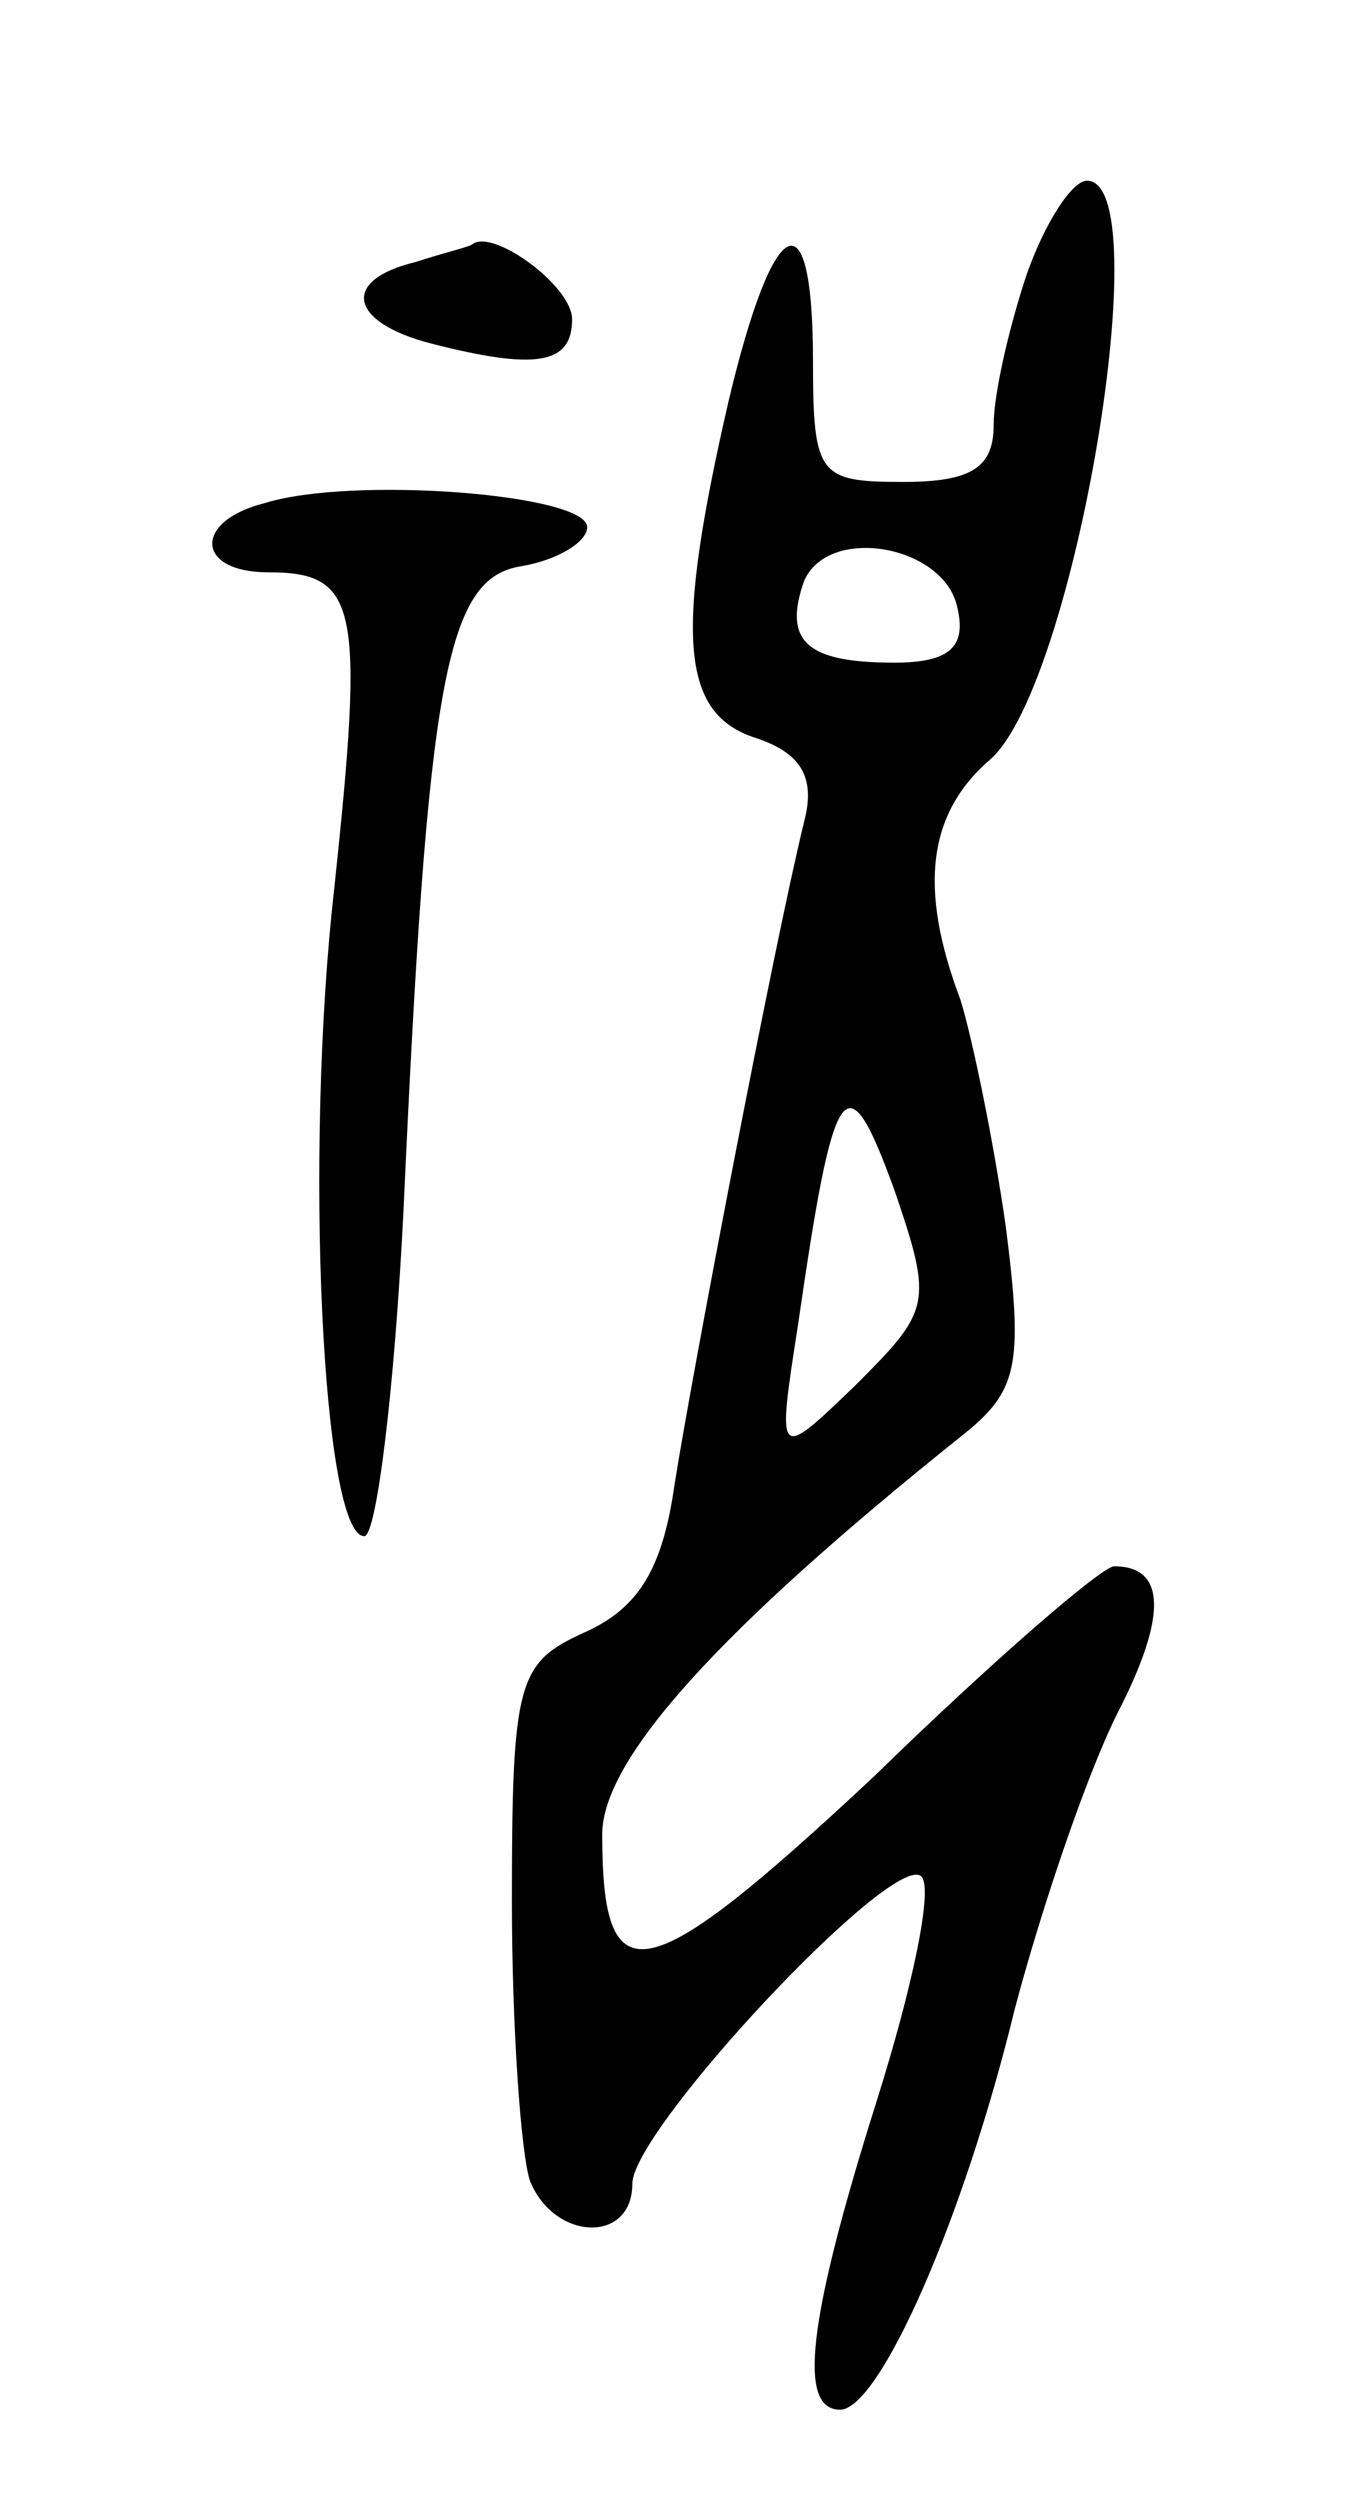 <svg version="1.0" xmlns="http://www.w3.org/2000/svg"
 width="45pt" height="83pt" viewBox="0 0 45 83"
 preserveAspectRatio="xMidYMid meet">
<g transform="translate(0,83) scale(0.1,-0.1)"
fill="#000000" stroke="none">
<path d="M341 739 c-6 -18 -11 -40 -11 -50 0 -14 -7 -19 -30 -19 -28 0 -30 2
-30 40 0 56 -13 50 -28 -13 -18 -78 -16 -104 9 -112 15 -5 20 -13 16 -28 -10
-41 -37 -182 -43 -220 -4 -28 -12 -41 -30 -49 -22 -10 -24 -16 -24 -89 0 -42
3 -84 6 -93 8 -20 34 -21 34 -1 0 18 87 111 96 102 4 -4 -3 -37 -15 -75 -23
-73 -26 -102 -12 -102 13 0 41 63 58 133 9 34 24 78 34 98 17 33 16 49 -1 49
-4 0 -40 -31 -80 -70 -76 -71 -90 -74 -90 -19 0 25 39 68 119 132 19 15 21 23
15 70 -4 28 -11 62 -15 75 -14 37 -11 62 10 80 28 25 56 192 32 192 -5 0 -14
-14 -20 -31z m-23 -111 c3 -13 -3 -18 -21 -18 -29 0 -37 7 -30 27 8 19 47 12
51 -9z m-34 -258 c-26 -25 -26 -25 -19 20 12 83 16 89 32 45 13 -38 12 -40
-13 -65z"/>
<path d="M138 743 c-25 -6 -22 -20 5 -27 35 -9 47 -7 47 8 0 11 -26 30 -33 25
-1 -1 -10 -3 -19 -6z"/>
<path d="M88 663 c-24 -6 -23 -23 1 -23 30 0 32 -11 22 -105 -10 -88 -4 -215
10 -215 4 0 10 48 13 108 8 176 14 210 39 214 12 2 22 8 22 13 0 11 -78 17
-107 8z"/>
</g>
</svg>

